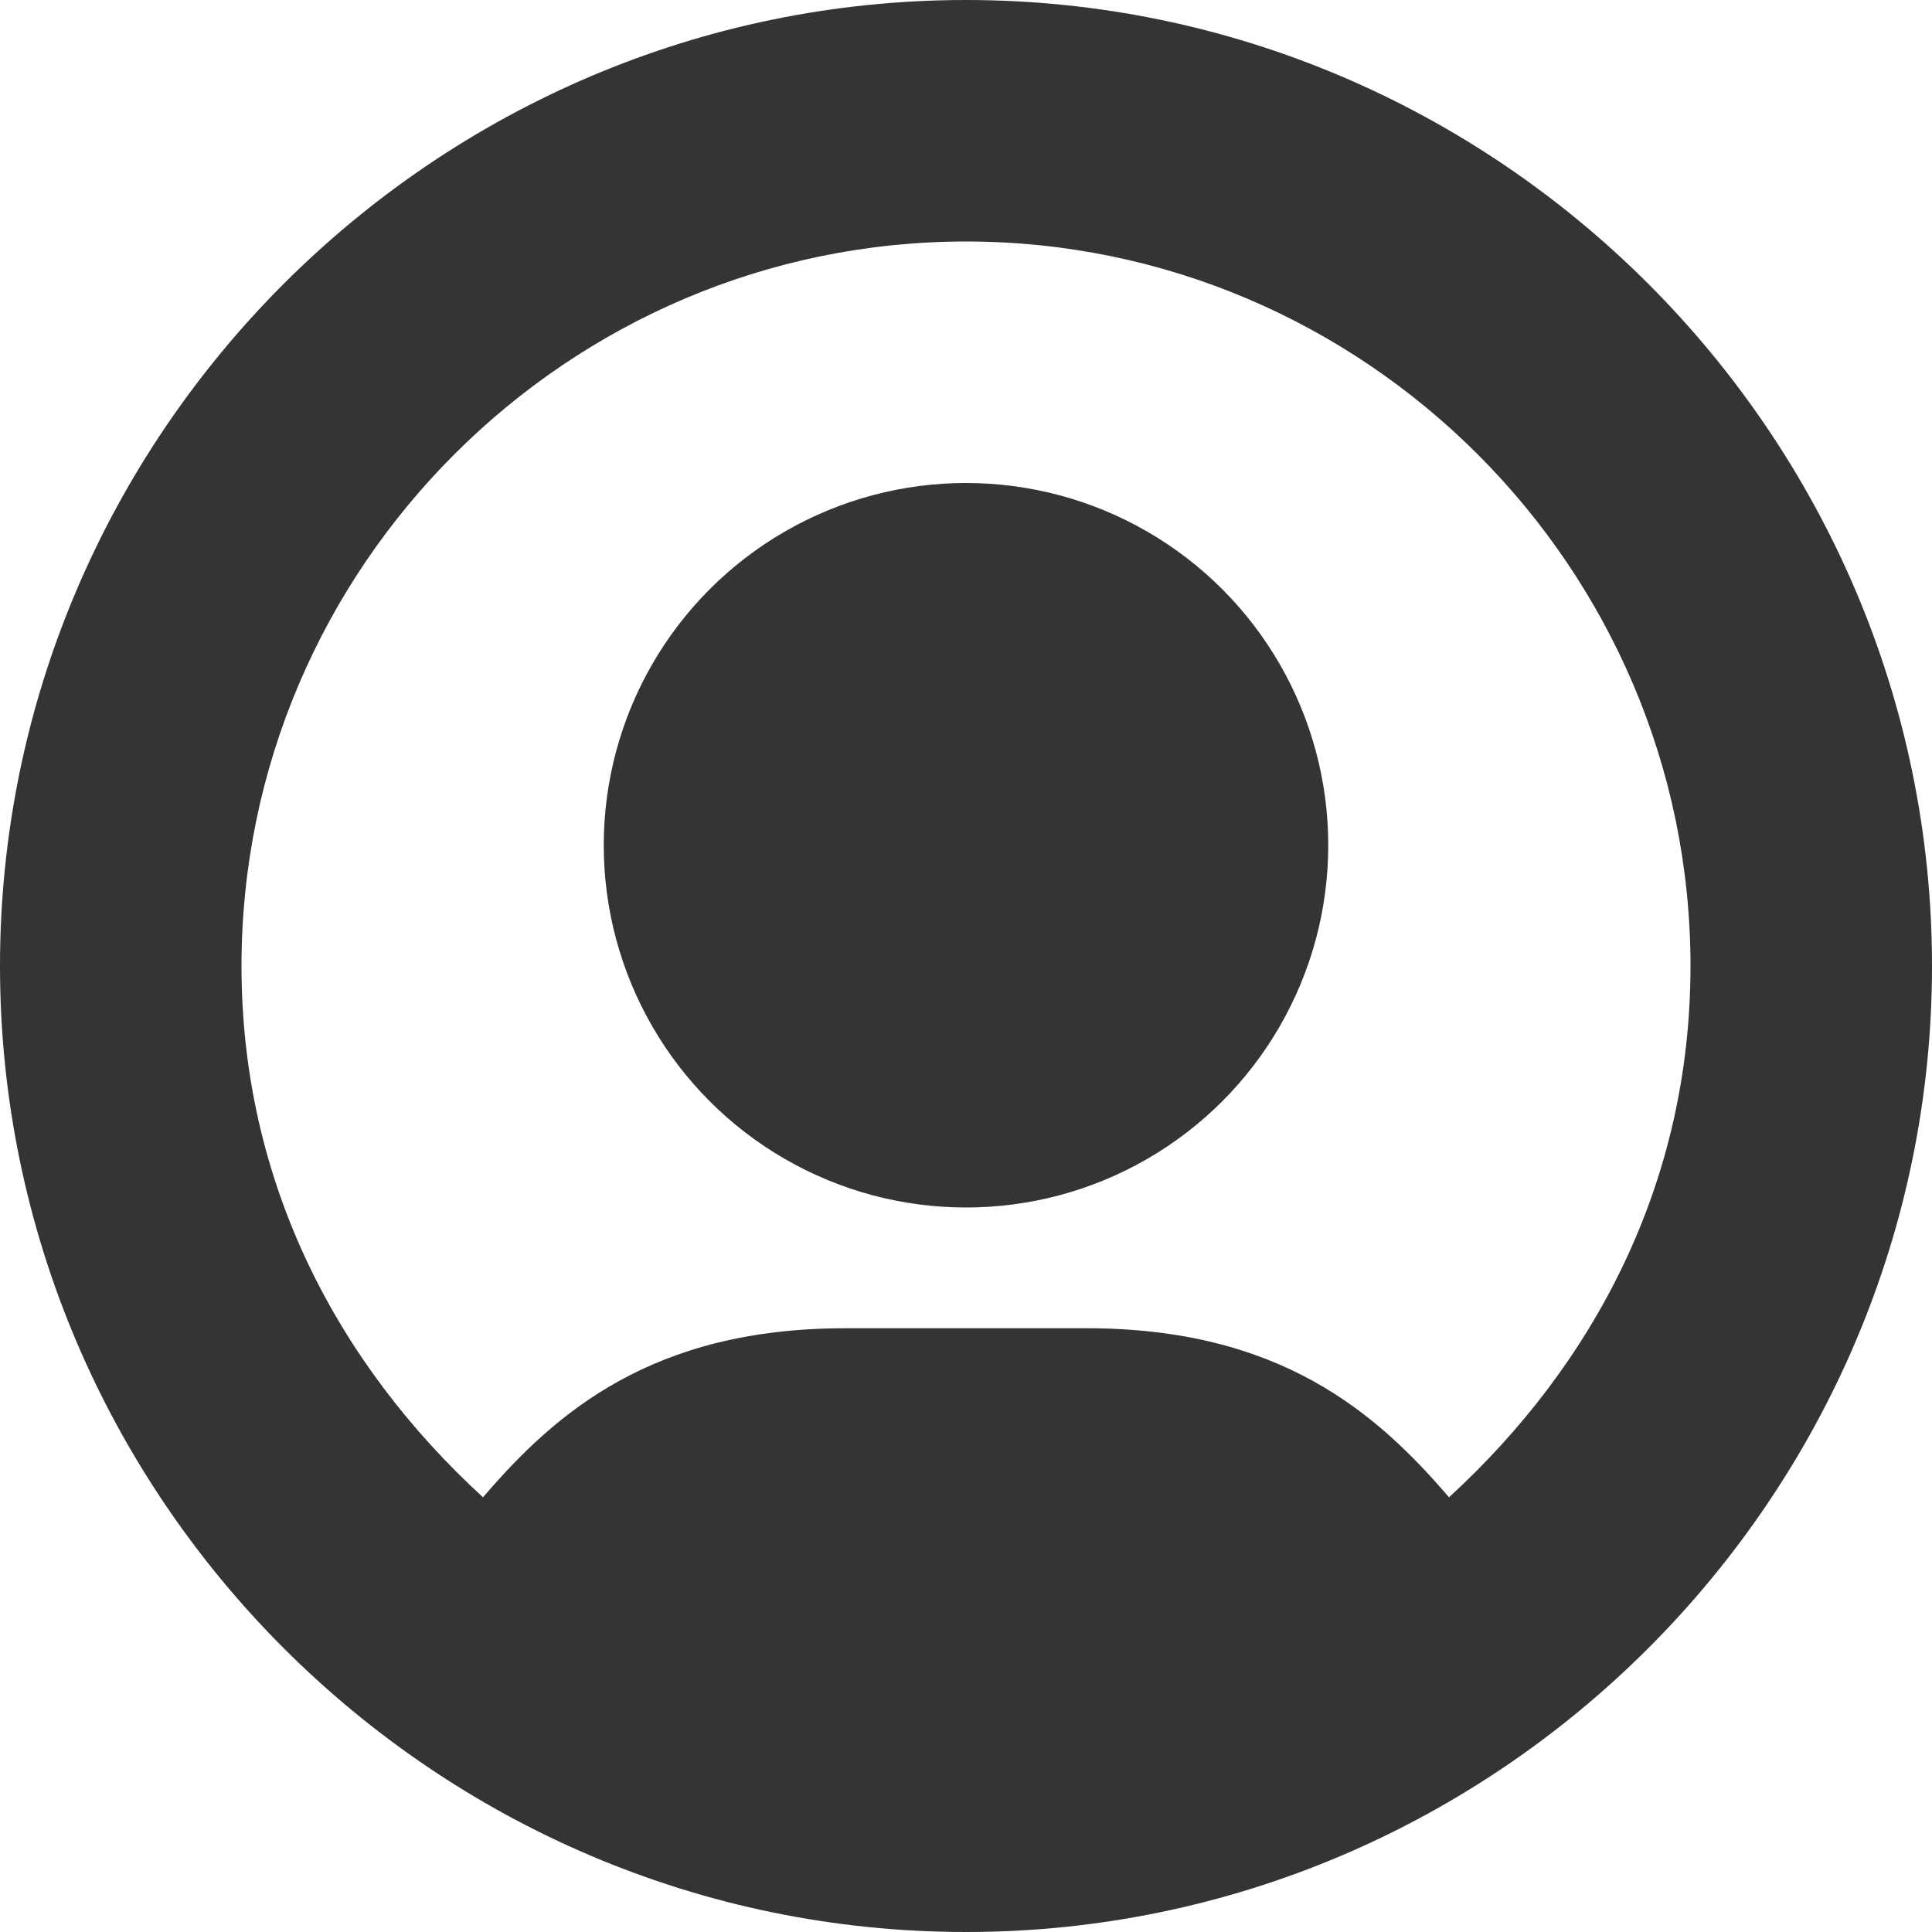 <svg xmlns="http://www.w3.org/2000/svg" width="16" height="16" viewBox="0 0 16 16"><g fill="#343434"><circle data-color="color-2" cx="8" cy="7" r="3"/><path d="M8 0C3.6 0 0 3.6 0 8s3.6 8 8 8 8-3.6 8-8-3.6-8-8-8zm4 12.4c-.6-.7-1.4-1.4-3-1.4H7c-1.6 0-2.4.7-3 1.4C2.8 11.3 2 9.8 2 8c0-3.3 2.7-6 6-6s6 2.7 6 6c0 1.8-.8 3.3-2 4.4z"/></g></svg>